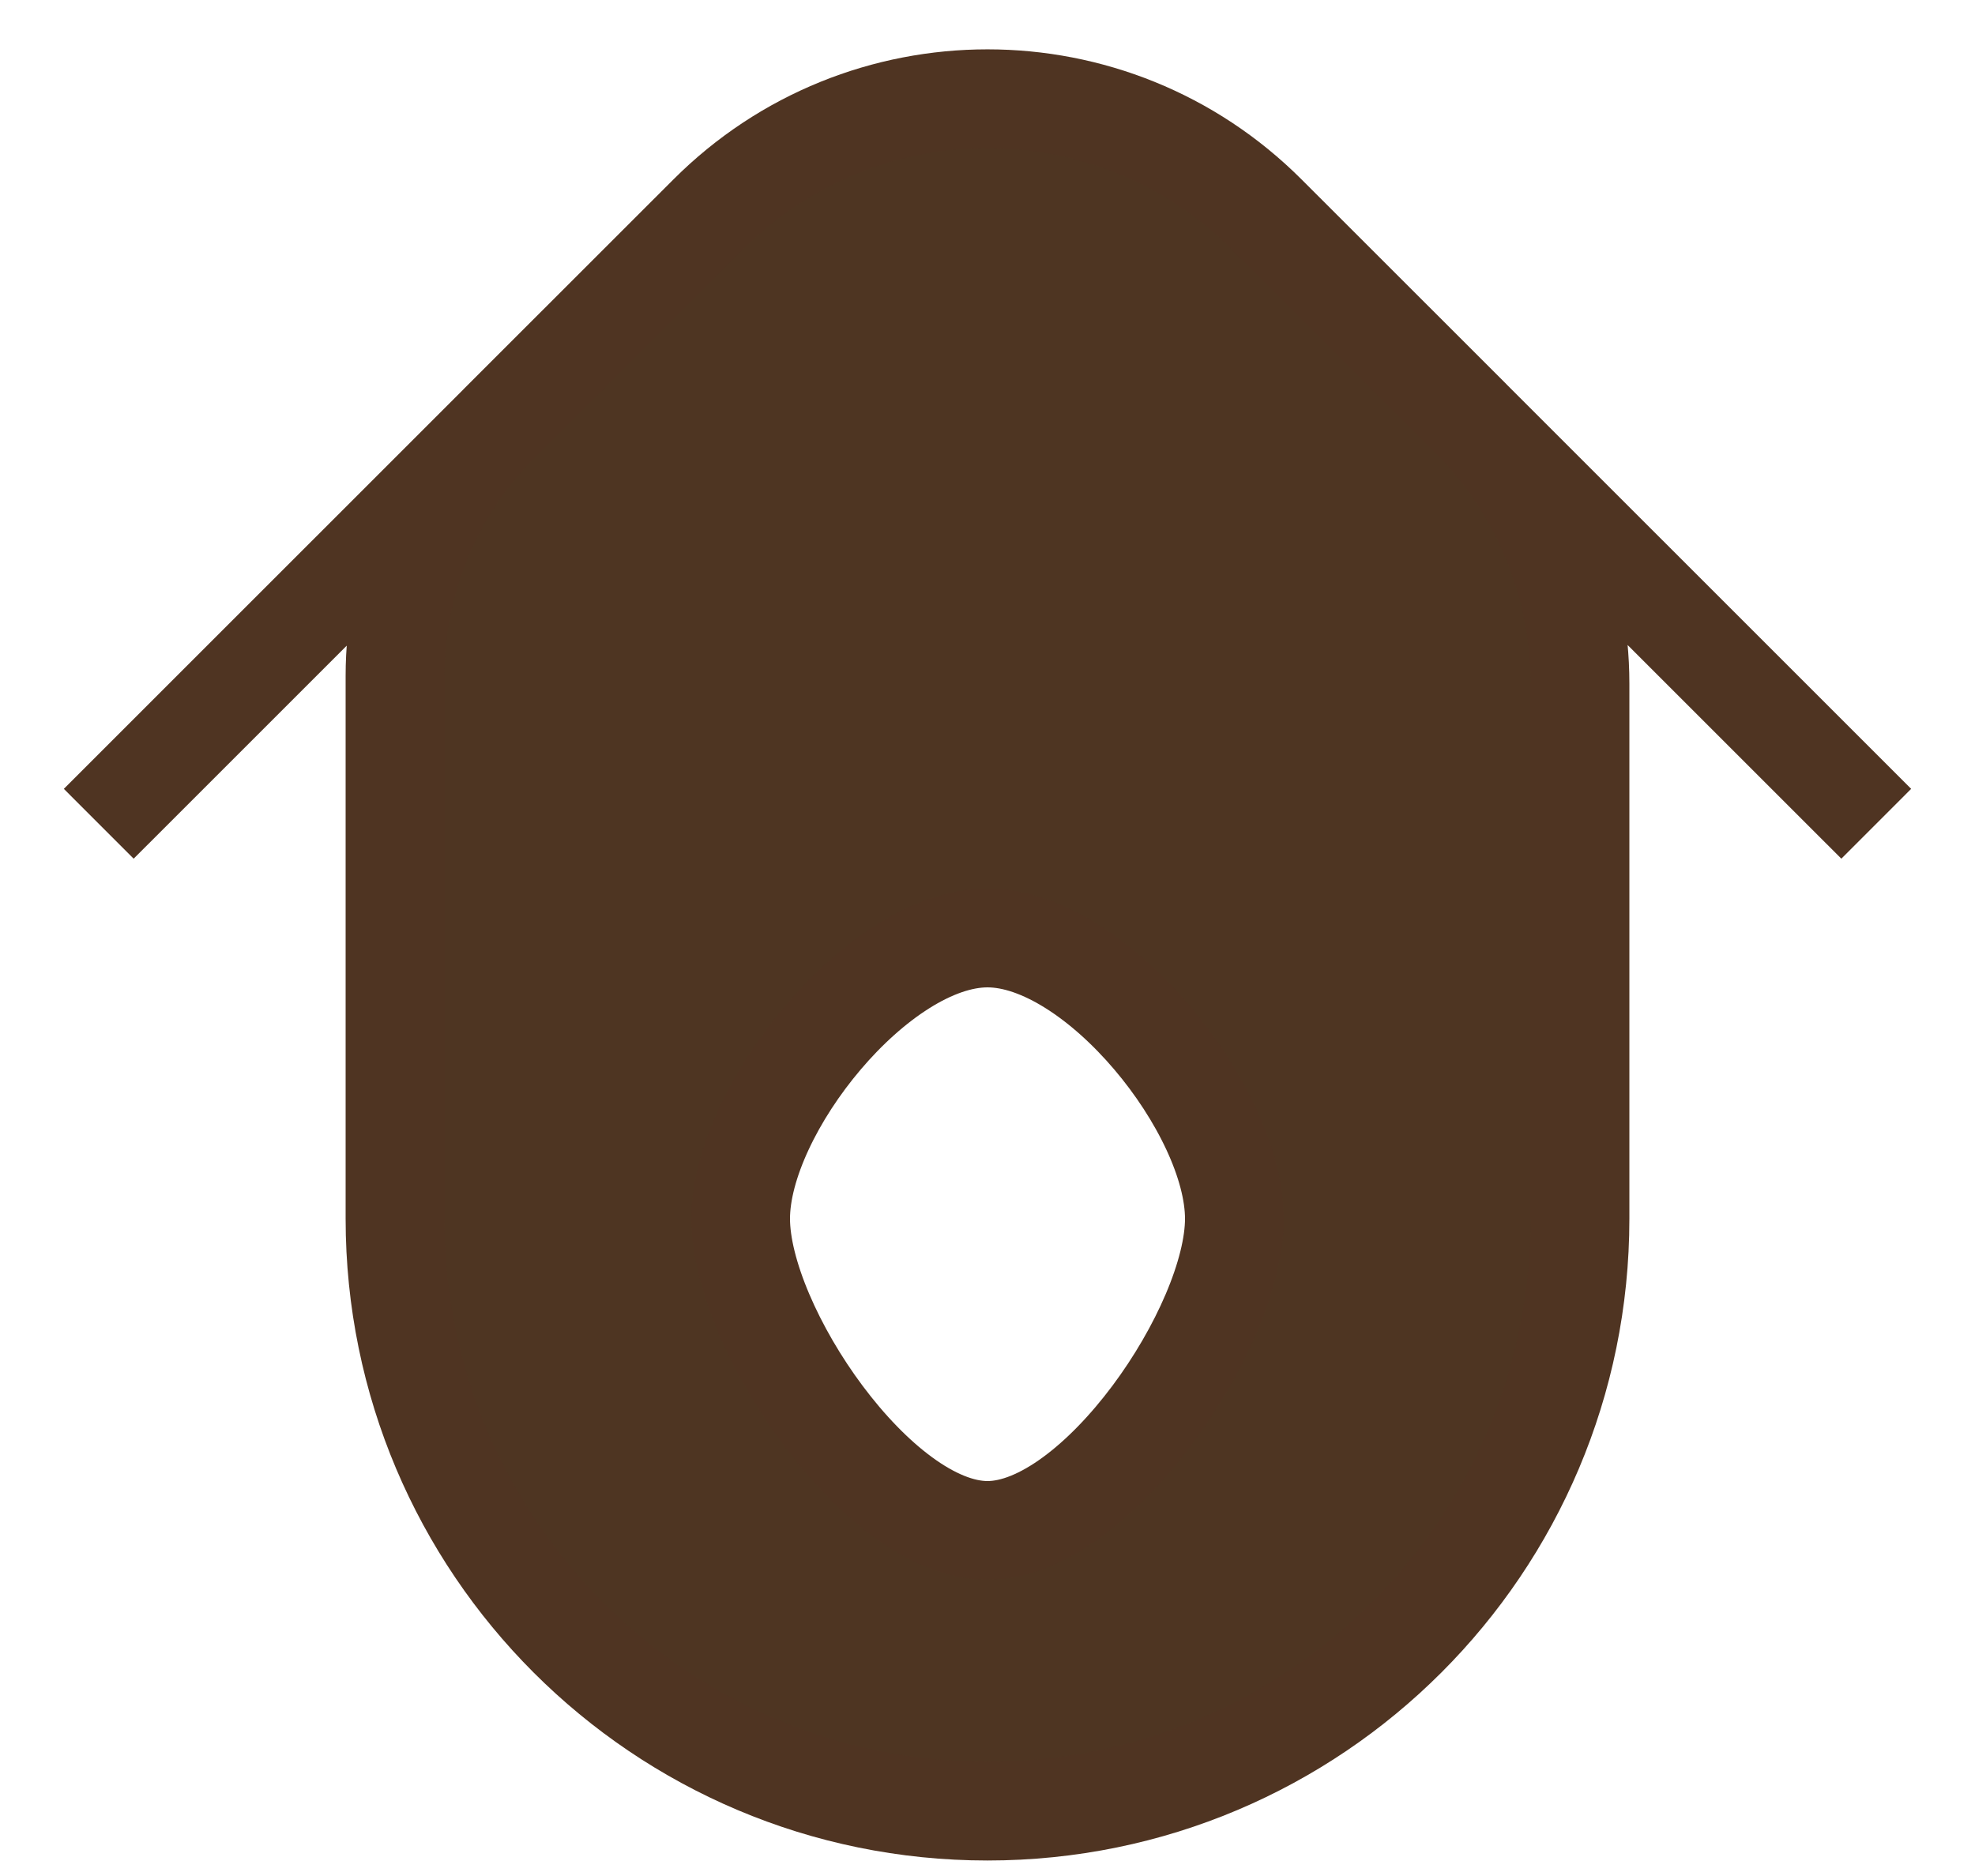 <svg width="20" height="19" viewBox="0 0 20 19" fill="none" xmlns="http://www.w3.org/2000/svg">
<path fill-rule="evenodd" clip-rule="evenodd" d="M4 6.843C4 5.883 4.382 4.962 5.061 4.282L7.172 2.172C8.734 0.609 11.266 0.609 12.828 2.172L14.884 4.227C15.598 4.942 16 5.911 16 6.922V6.922V8.5V12.343C16 15.657 13.314 18.343 10 18.343C6.686 18.343 4 15.657 4 12.343V8.343V6.843V6.843ZM7.5 12.343C7.5 13.448 8.895 15.5 10 15.5C11.105 15.5 12.5 13.448 12.5 12.343C12.5 11.239 11.105 9.5 10 9.5C8.895 9.5 7.5 11.239 7.5 12.343Z" fill="#4E3522"/>
<path d="M1 8.343L7.172 2.172M7.172 2.172C8.734 0.609 11.266 0.609 12.828 2.172M7.172 2.172L5.061 4.282C4.382 4.962 4 5.883 4 6.843V6.843V8.343V12.343C4 15.657 6.686 18.343 10 18.343C13.314 18.343 16 15.657 16 12.343V8.5V6.922V6.922C16 5.911 15.598 4.942 14.884 4.227L12.828 2.172M12.828 2.172L19 8.343M10 15.5C8.895 15.5 7.5 13.448 7.5 12.343C7.5 11.239 8.895 9.5 10 9.5C11.105 9.5 12.5 11.239 12.5 12.343C12.5 13.448 11.105 15.5 10 15.5Z" stroke="#4F3422" stroke-linejoin="round"/>
</svg>
